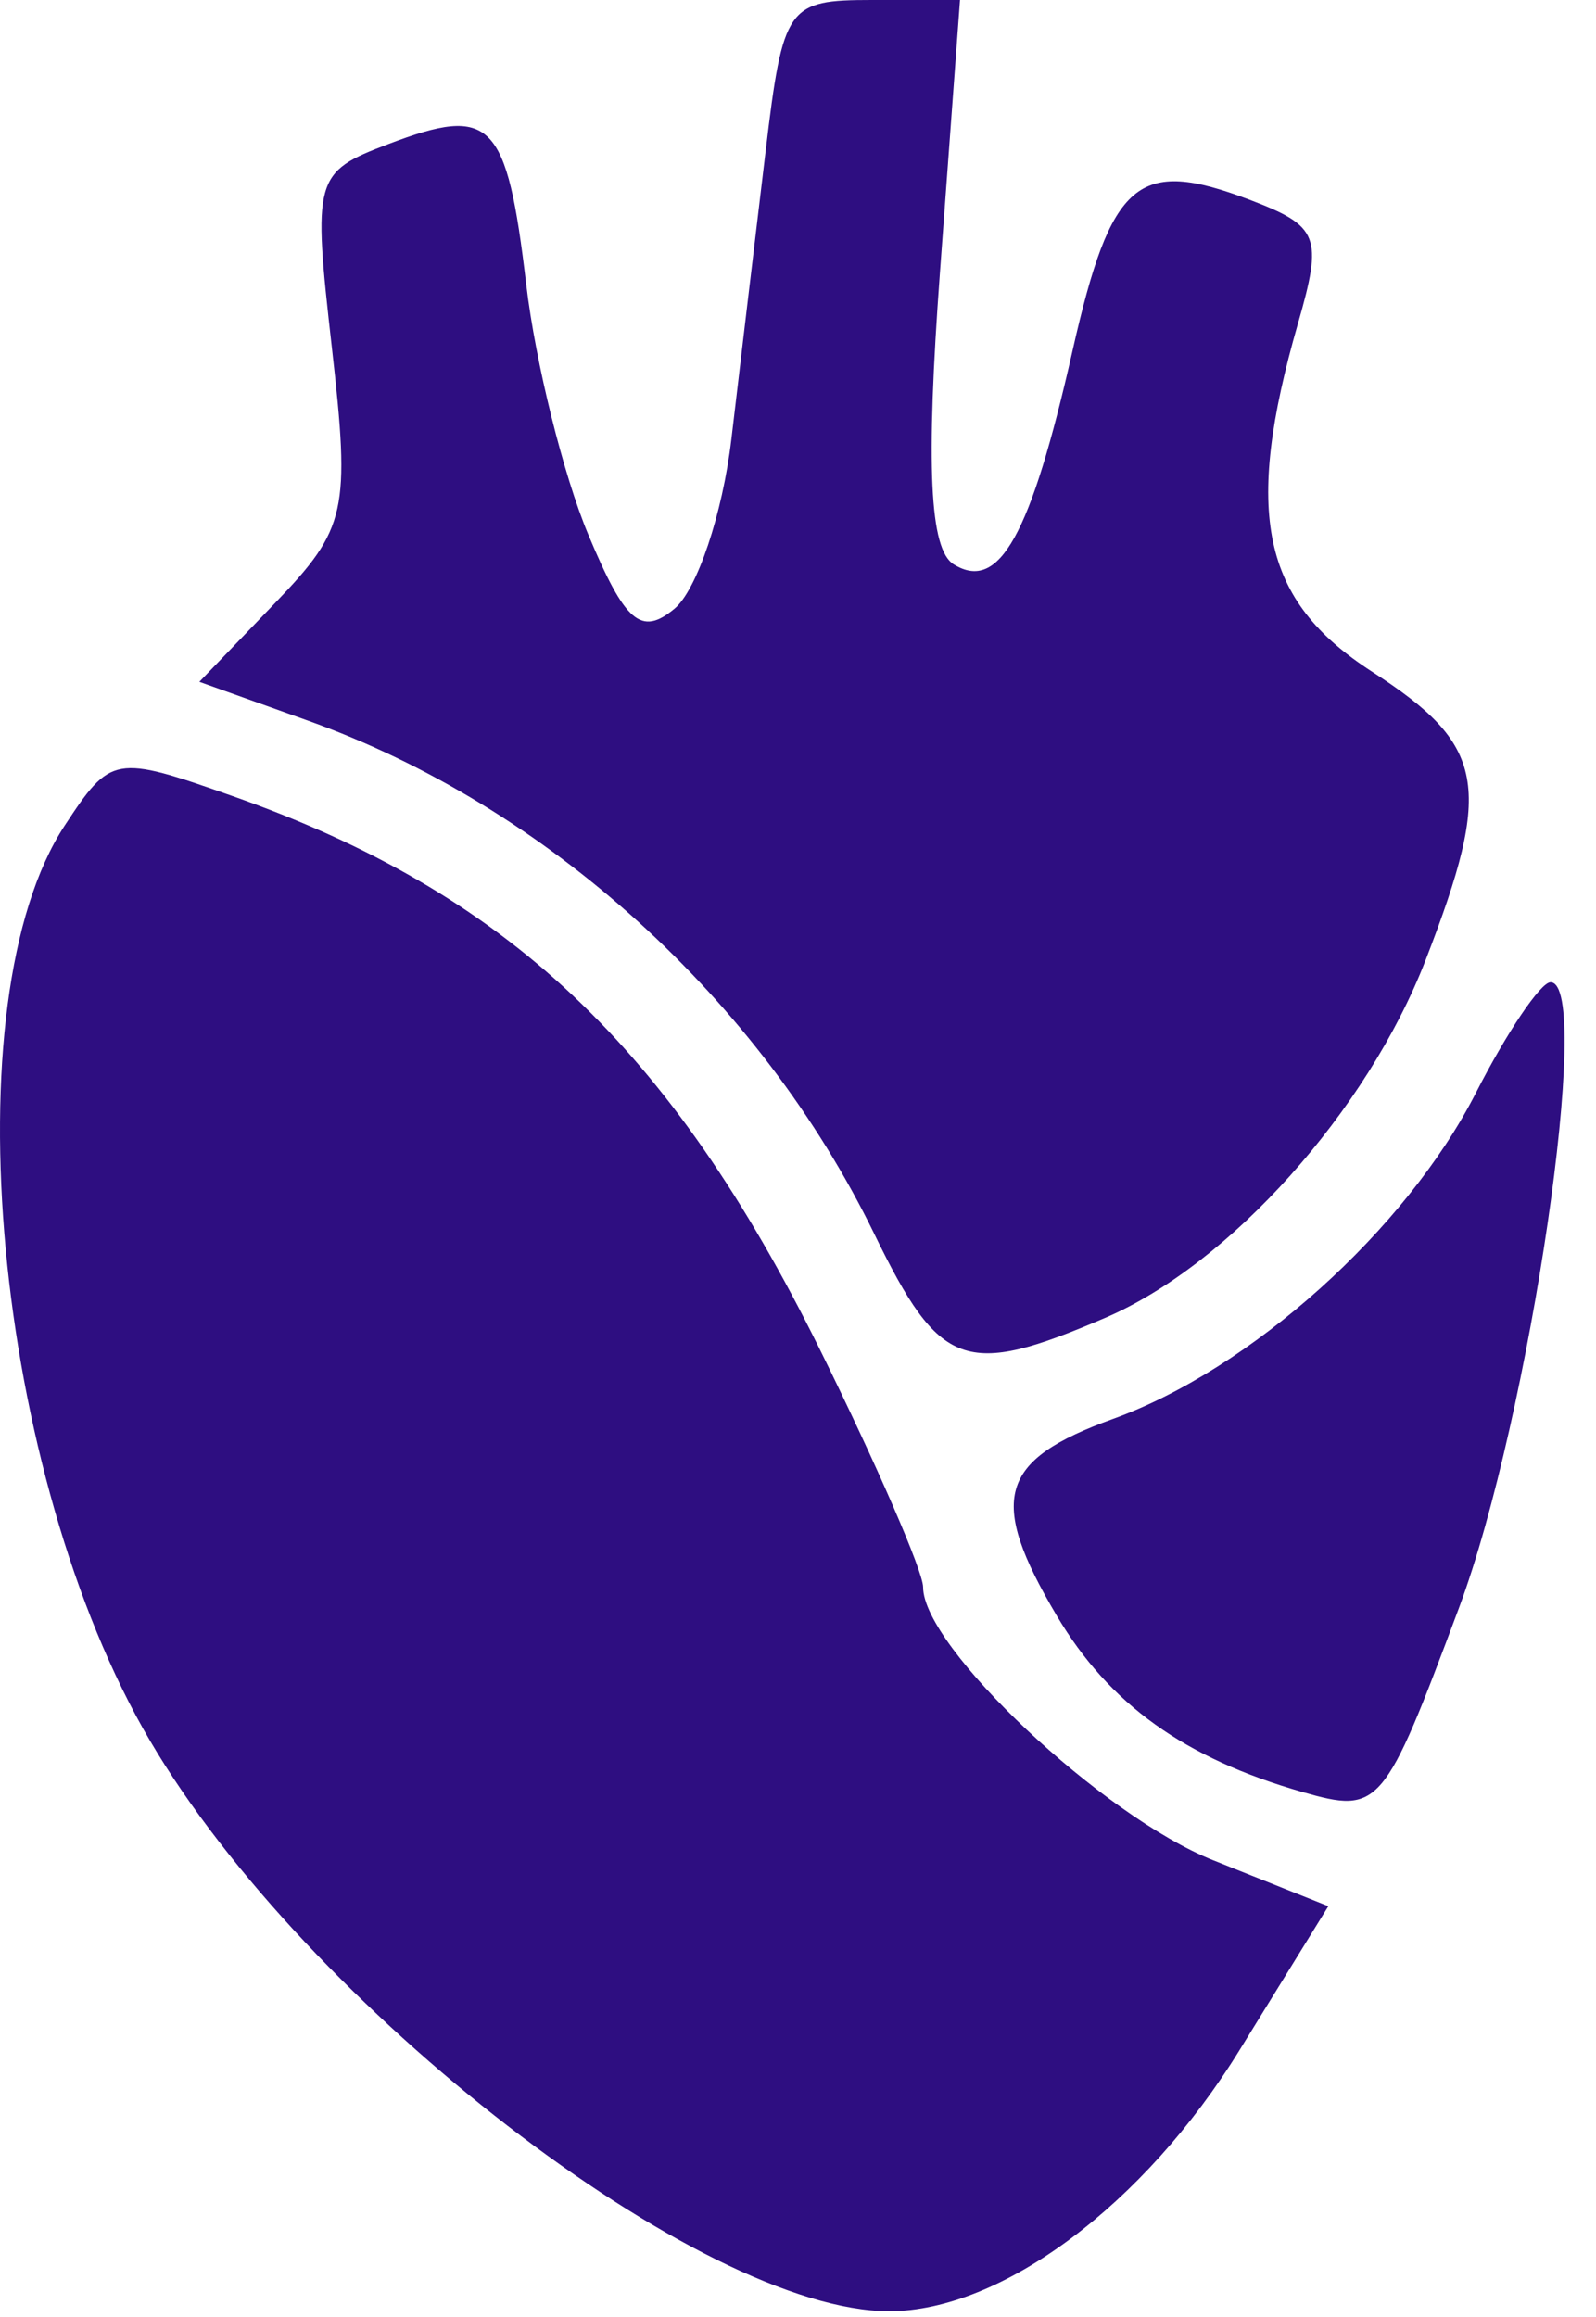 <svg width="31" height="45" viewBox="0 0 31 45" fill="none" xmlns="http://www.w3.org/2000/svg">
<path fill-rule="evenodd" clip-rule="evenodd" d="M14.87 2.946C14.675 4.566 14.377 7.078 14.206 8.529C14.035 9.979 13.537 11.461 13.1 11.823C12.453 12.359 12.142 12.091 11.428 10.386C10.944 9.233 10.402 7.048 10.222 5.531C9.842 2.332 9.552 2.036 7.543 2.798C6.102 3.345 6.072 3.454 6.447 6.76C6.806 9.927 6.731 10.266 5.352 11.702L3.872 13.242L5.979 13.995C10.616 15.65 14.764 19.41 16.984 23.969C18.258 26.584 18.744 26.761 21.464 25.596C23.886 24.56 26.555 21.58 27.691 18.645C29.005 15.248 28.86 14.473 26.642 13.04C24.507 11.661 24.15 9.974 25.211 6.283C25.698 4.59 25.619 4.391 24.27 3.879C22.099 3.056 21.581 3.498 20.831 6.817C20.02 10.404 19.408 11.505 18.525 10.961C18.056 10.672 17.98 9.061 18.258 5.279L18.647 0H16.935C15.29 0 15.209 0.114 14.87 2.946ZM1.257 16.033C-0.976 19.433 -0.118 28.65 2.913 33.806C5.952 38.977 13.61 44.887 17.271 44.887C19.452 44.887 22.225 42.819 24.083 39.806L25.801 37.021L23.56 36.127C21.413 35.27 17.93 31.99 17.93 30.825C17.93 30.518 17.029 28.445 15.928 26.215C13.019 20.331 9.837 17.333 4.506 15.457C2.23 14.656 2.153 14.669 1.257 16.033ZM28.662 21.235C27.305 23.889 24.293 26.593 21.623 27.556C19.398 28.359 19.182 29.11 20.527 31.381C21.544 33.097 23.009 34.149 25.299 34.804C26.795 35.231 26.882 35.129 28.338 31.229C29.718 27.533 30.955 19.077 30.117 19.077C29.923 19.077 29.269 20.048 28.662 21.235Z" fill="#2E0E81"/>
</svg>
